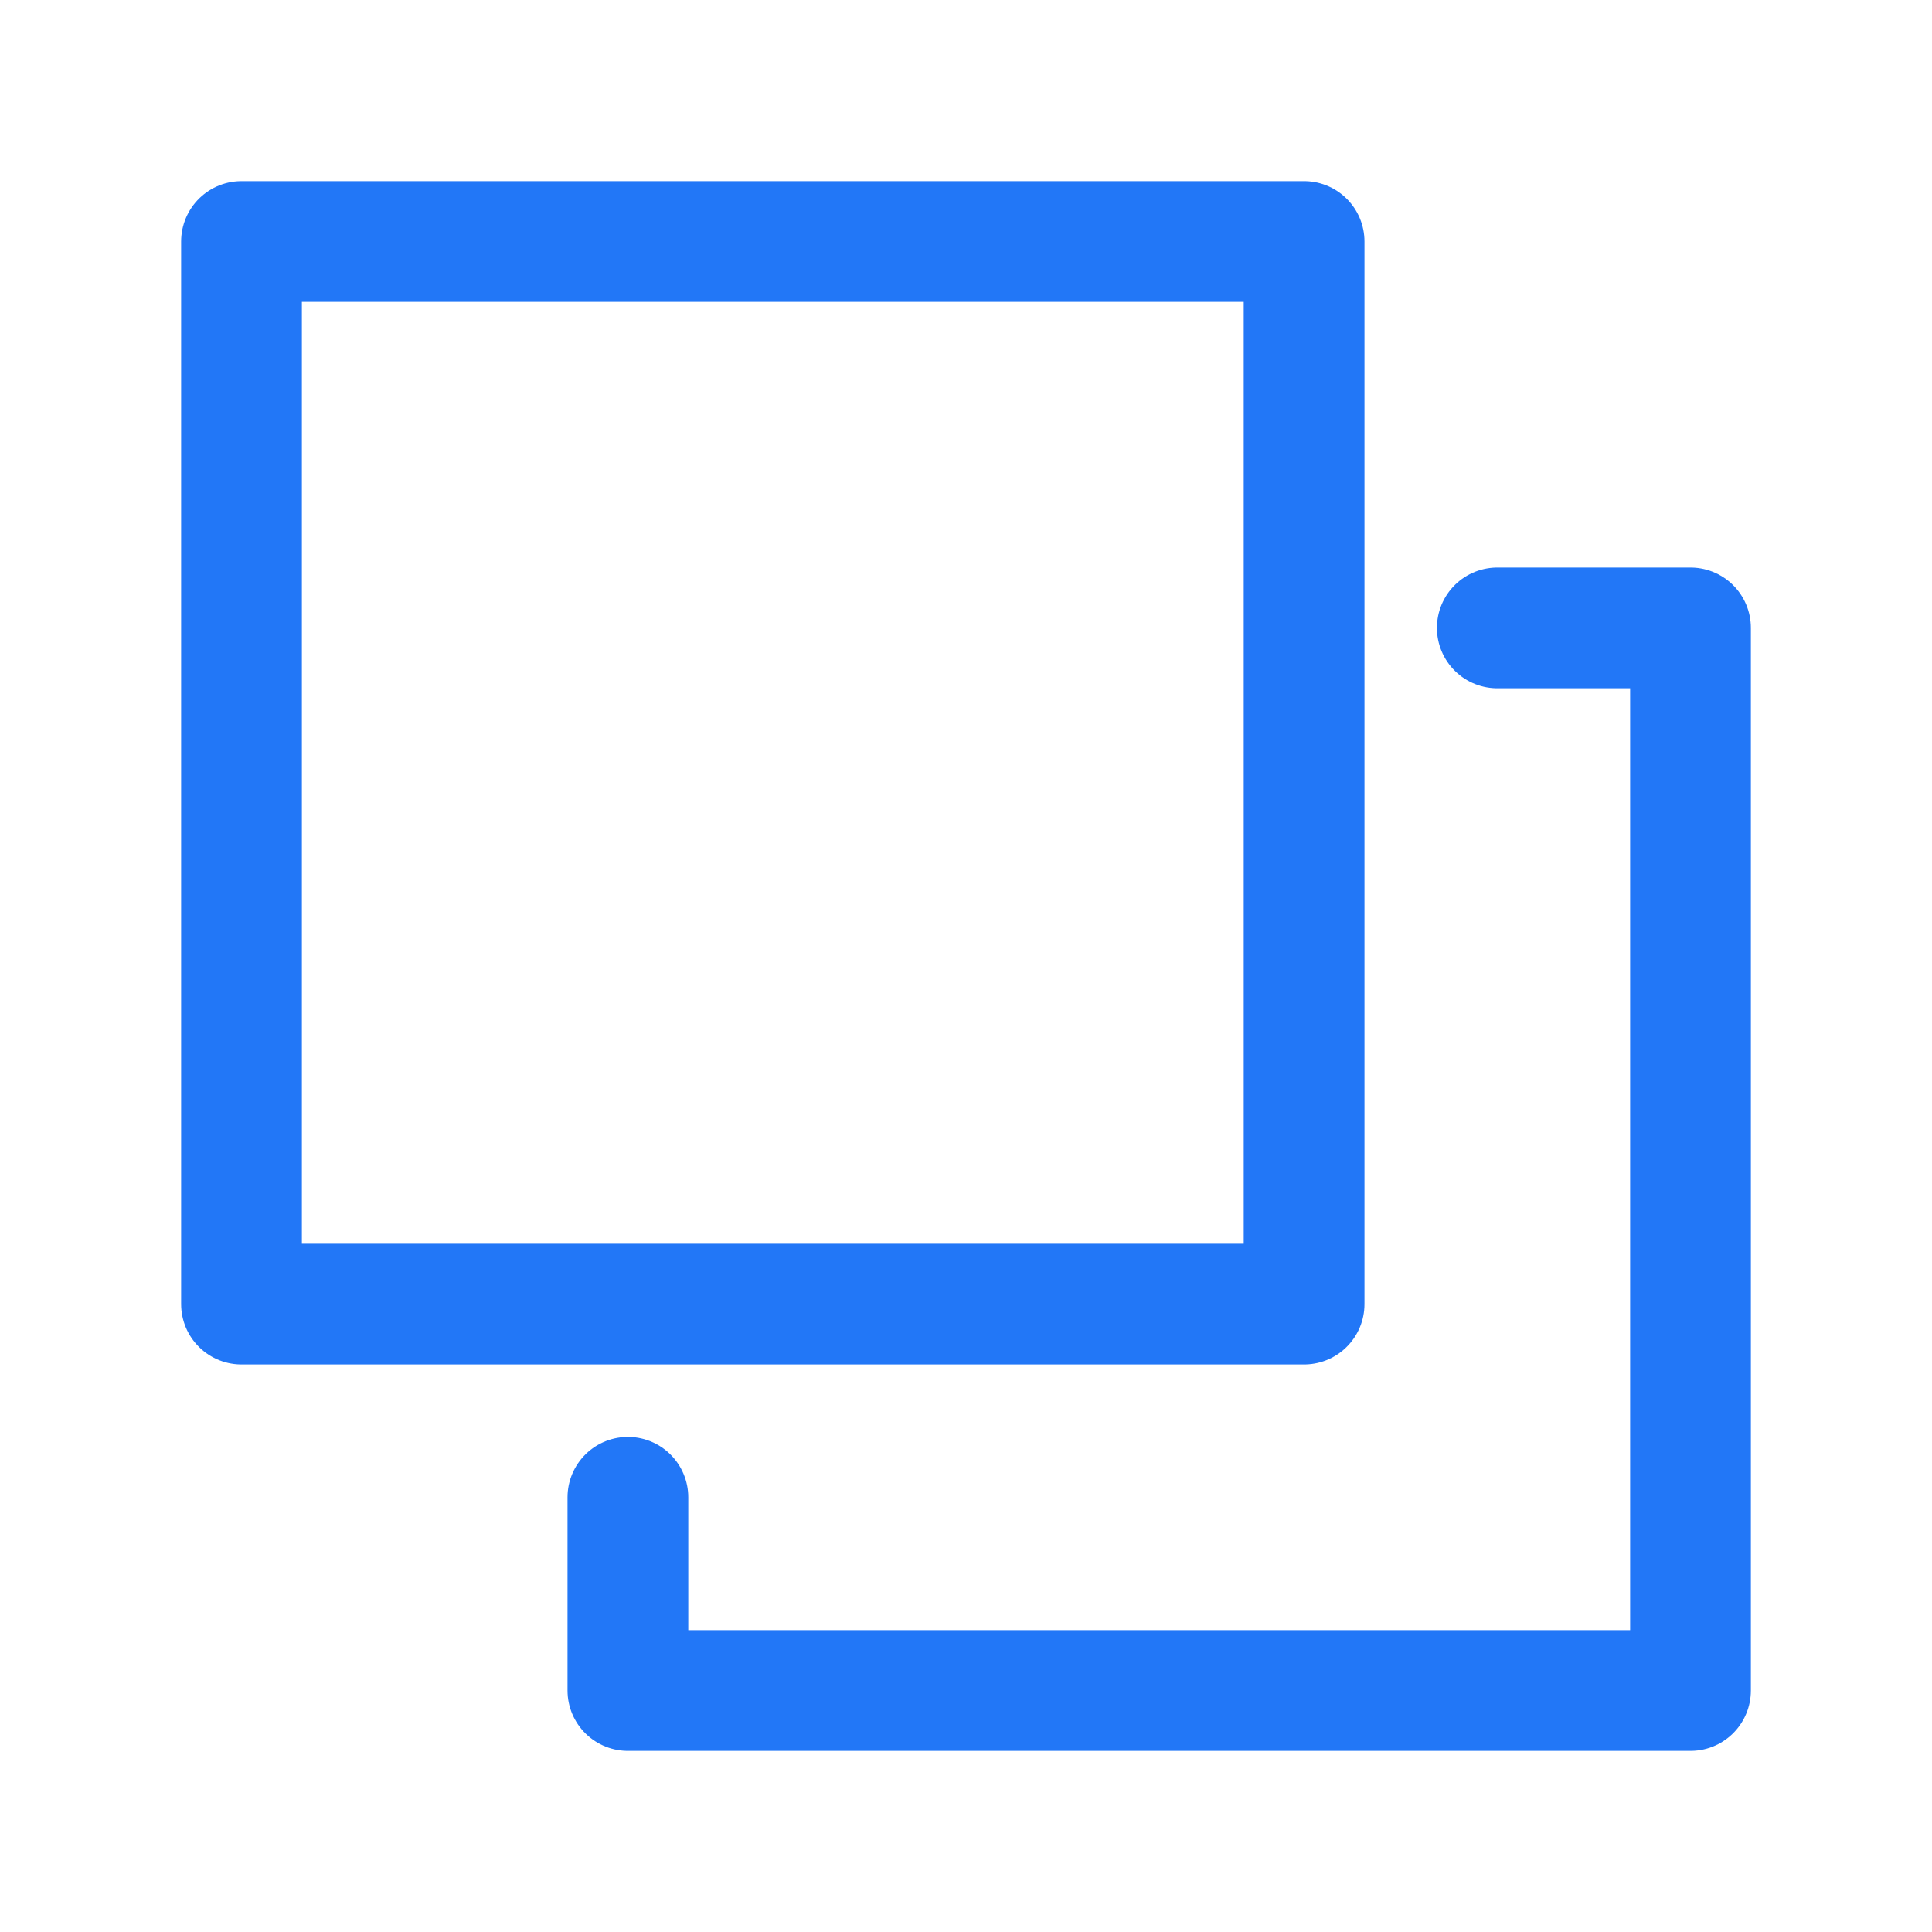 <svg xmlns="http://www.w3.org/2000/svg" width="16" height="16" fill="none" viewBox="0 0 16 16">
    <path stroke="#2277F7" stroke-linecap="round" stroke-linejoin="round" d="M10.8 2H2v8.8h8.8V2z"/>
    <path stroke="#2277F7" stroke-linecap="round" stroke-linejoin="round" d="M12.4 5.2H14V14H5.2v-1.6"/>
</svg>
